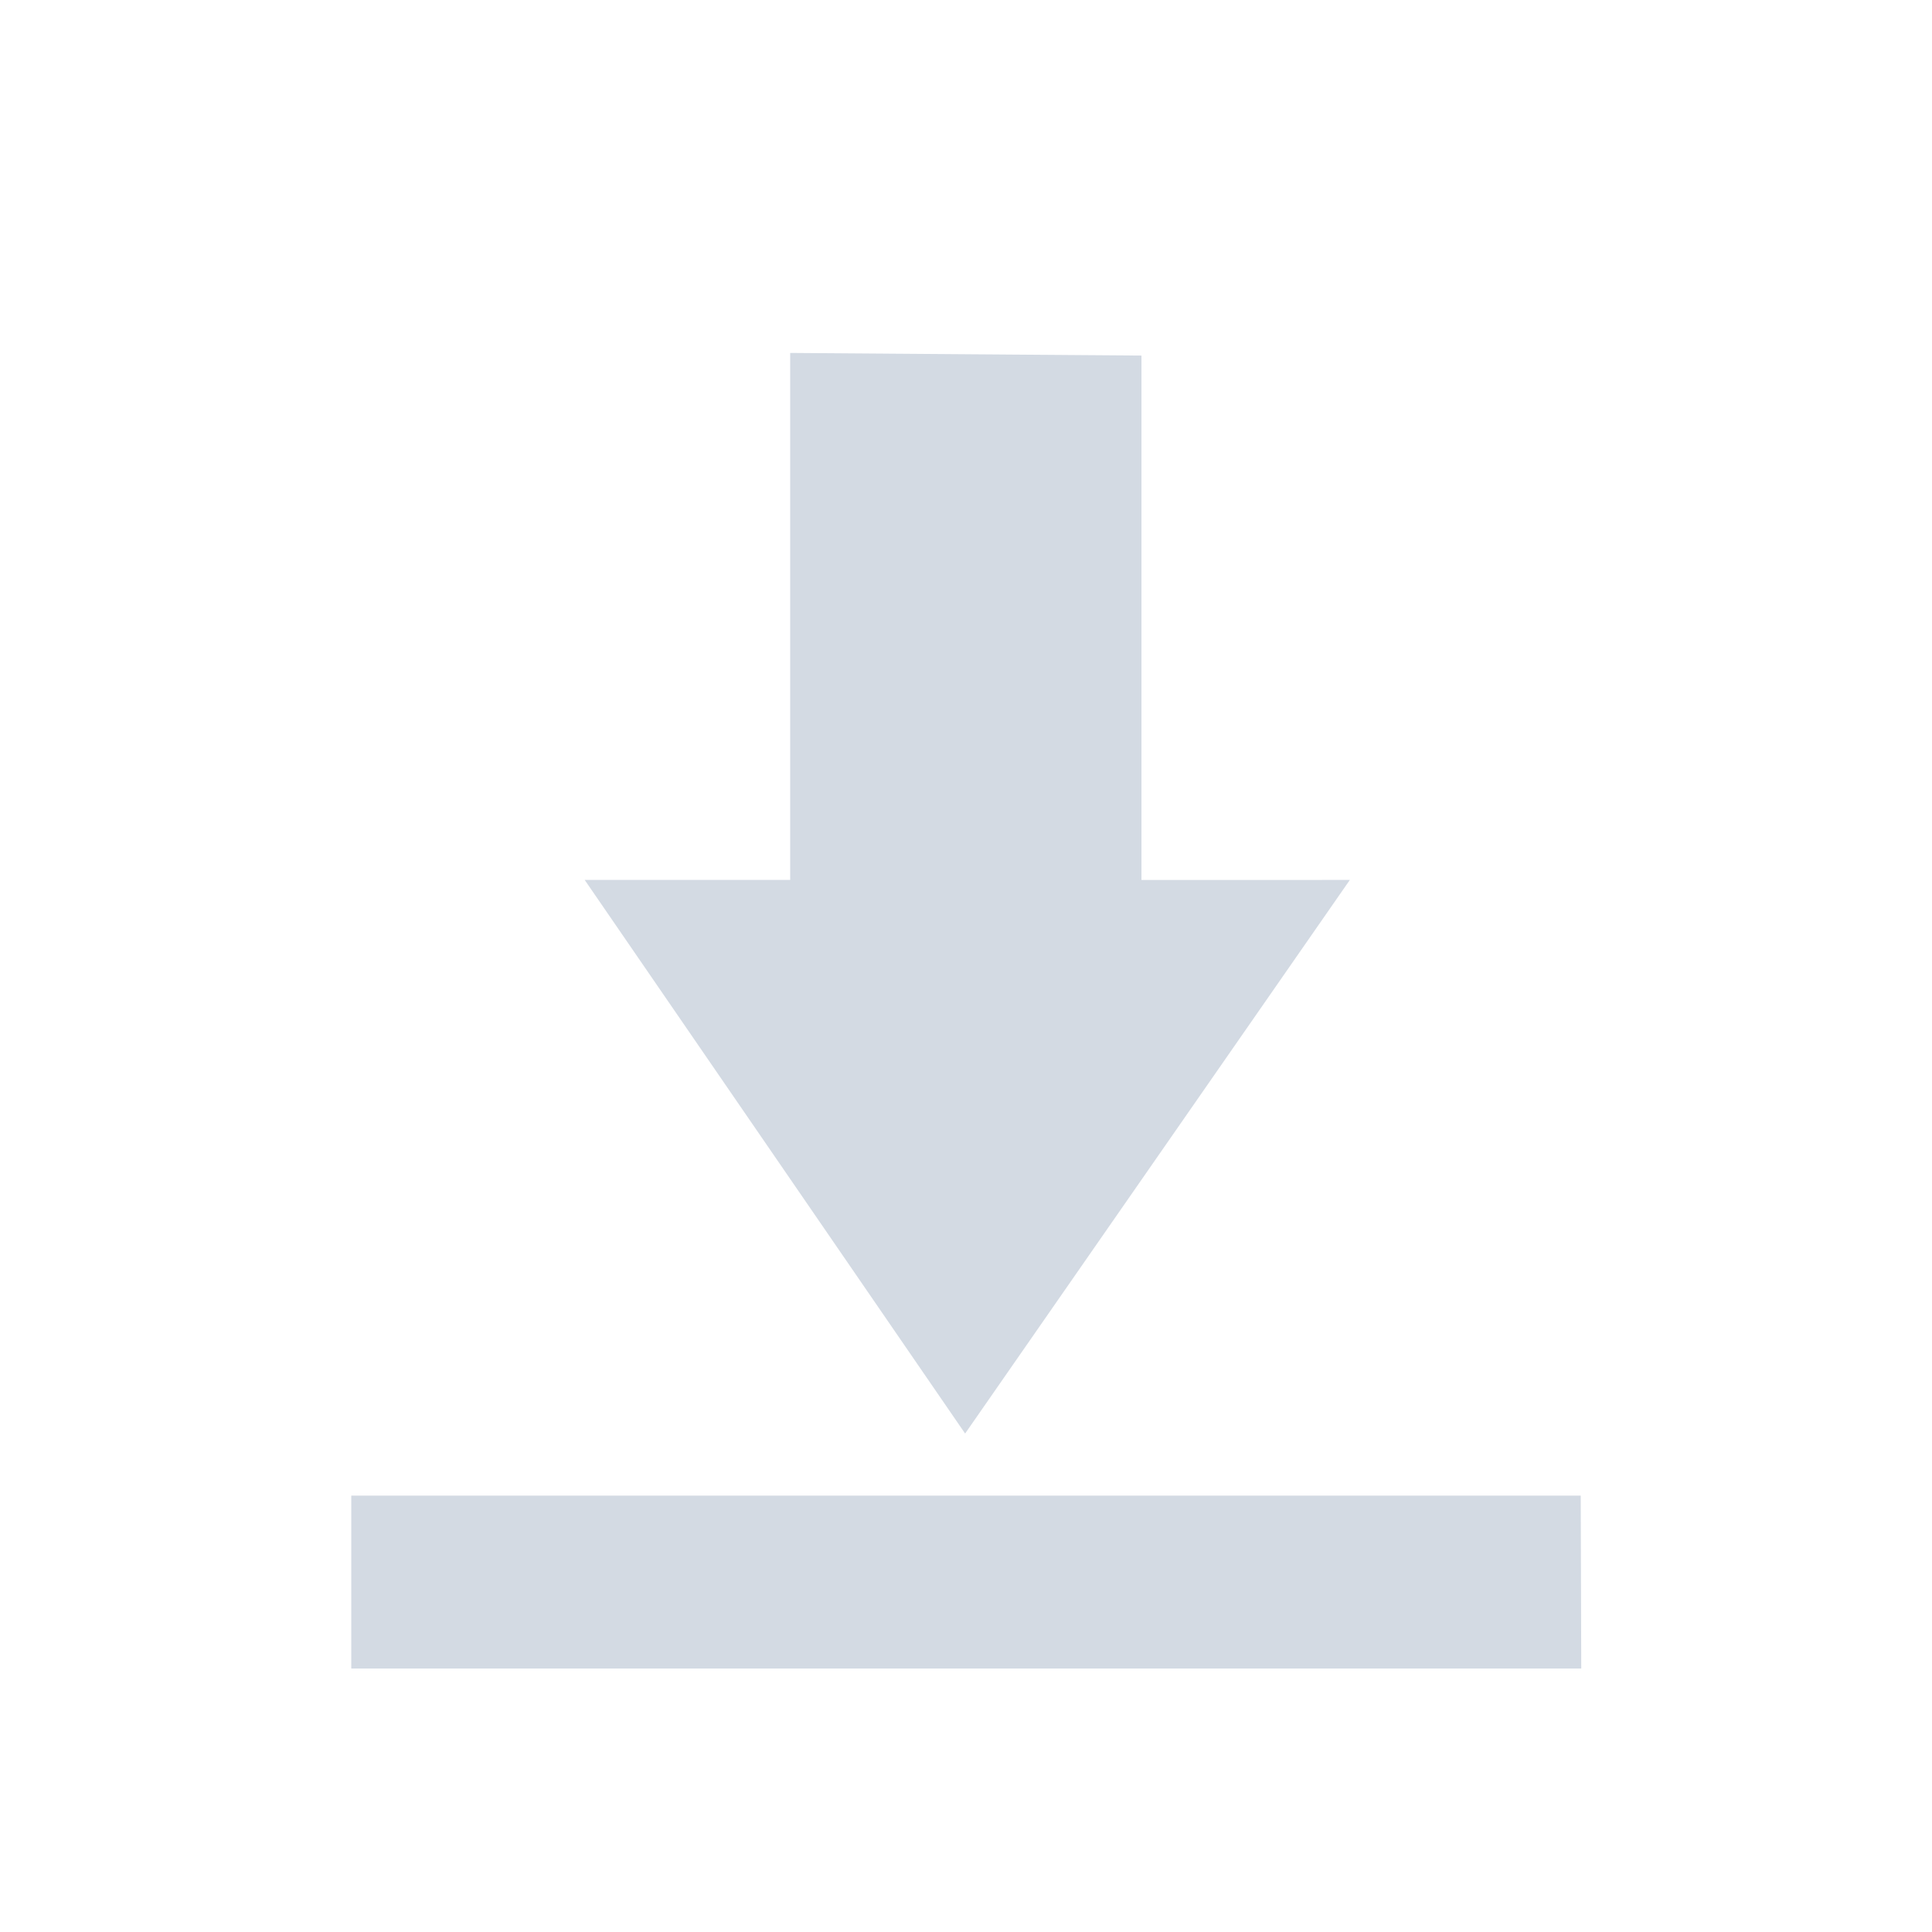 <svg xmlns="http://www.w3.org/2000/svg" width="22" height="22" version="1.1" id="svg7"><defs id="defs3"><style type="text/css" id="current-color-scheme"></style></defs><path transform="translate(3 3)" d="M5.998 1.02v6h-2.34l4.332 6.304 4.381-6.304H9.998V1.049l-4-.03zM1 14.03V16h14.006L15 14.031H1z" id="path5" fill="currentColor" opacity="1" color="#d3dae3"/></svg>